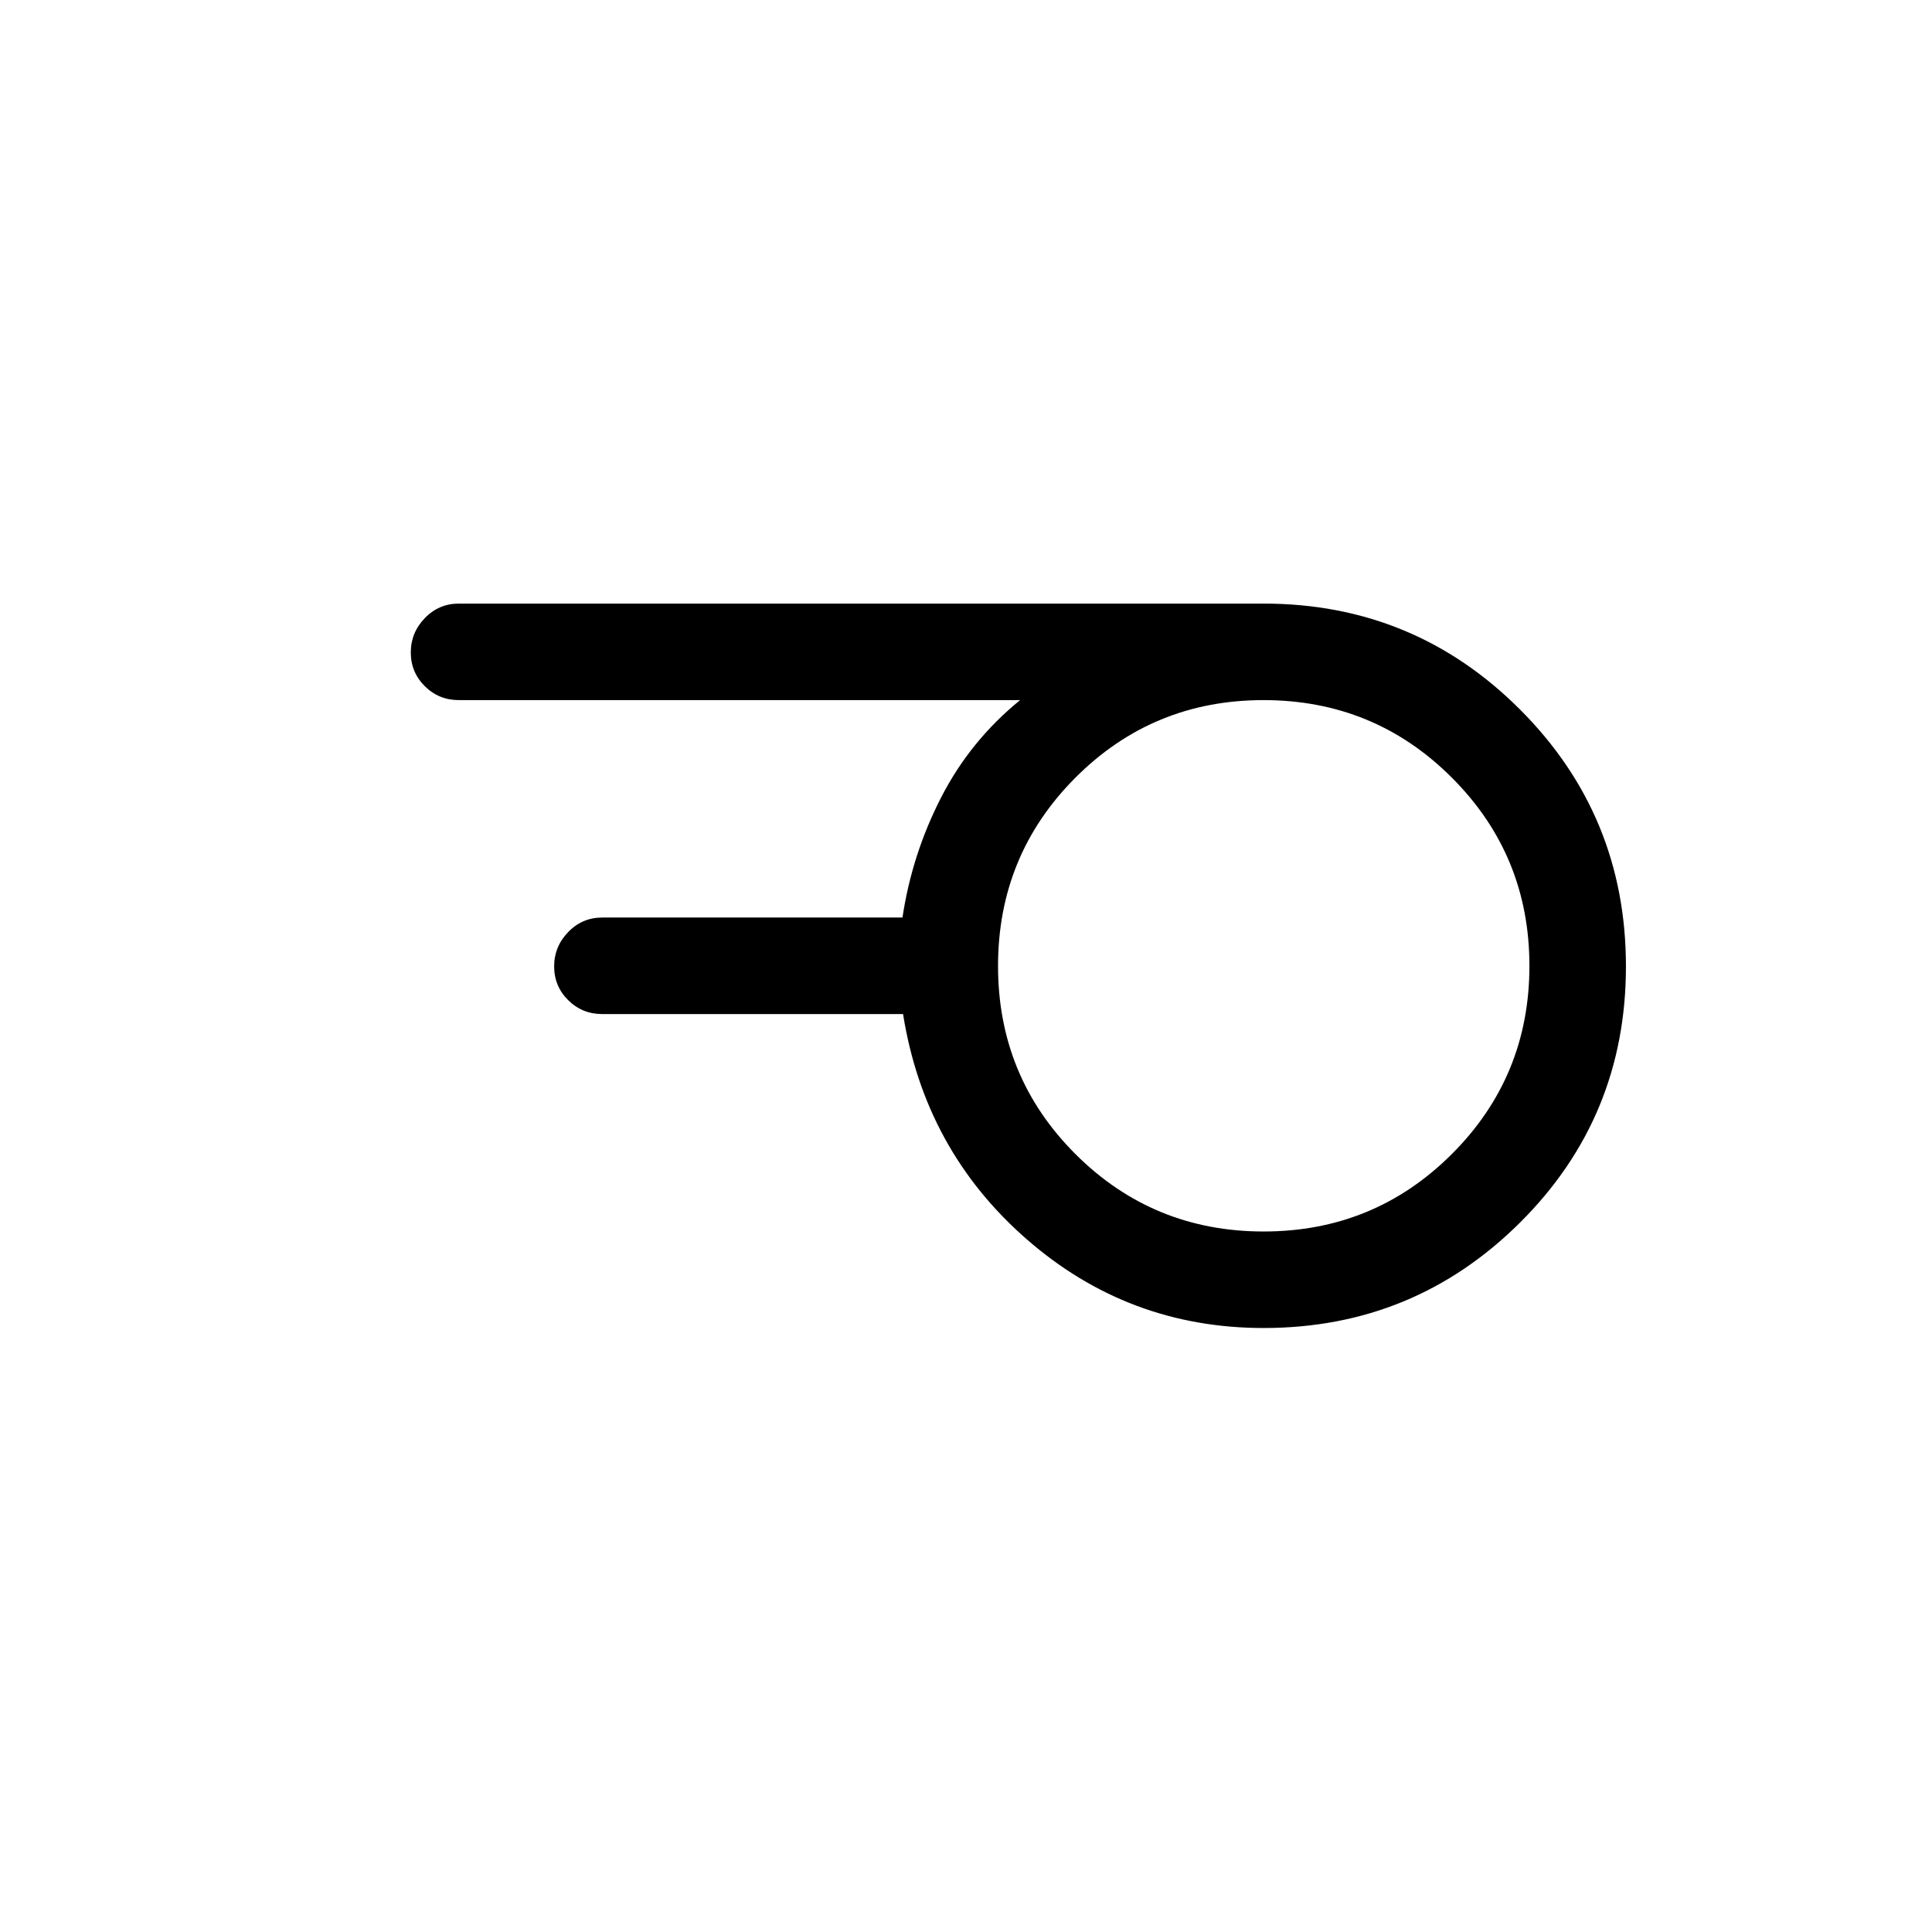 <svg xmlns="http://www.w3.org/2000/svg" height="20" viewBox="0 -960 960 960" width="20"><path d="M627.9-348.08q54.99 0 93.52-38.49 38.54-38.49 38.54-93.48t-38.53-93.53q-38.53-38.54-93.58-38.54-55.04 0-93.48 38.54-38.45 38.53-38.45 93.57 0 55.05 38.49 93.49 38.5 38.44 93.49 38.44Zm-.02 47.96q-67.26 0-117.82-44.19-50.56-44.19-61.34-111.81H299.23q-9.93 0-16.91-6.91-6.97-6.92-6.97-16.77t6.97-17.06q6.98-7.22 16.91-7.22h149.2q4.72-31.42 19.2-59.65 14.47-28.22 39.26-48.39H228q-9.93 0-16.91-6.91-6.97-6.92-6.97-16.77t6.97-17.06q6.98-7.22 16.91-7.22h399.85q74.87 0 127.47 52.66 52.6 52.66 52.6 127.62 0 74.95-52.66 127.32-52.66 52.36-127.38 52.36Z"/></svg>